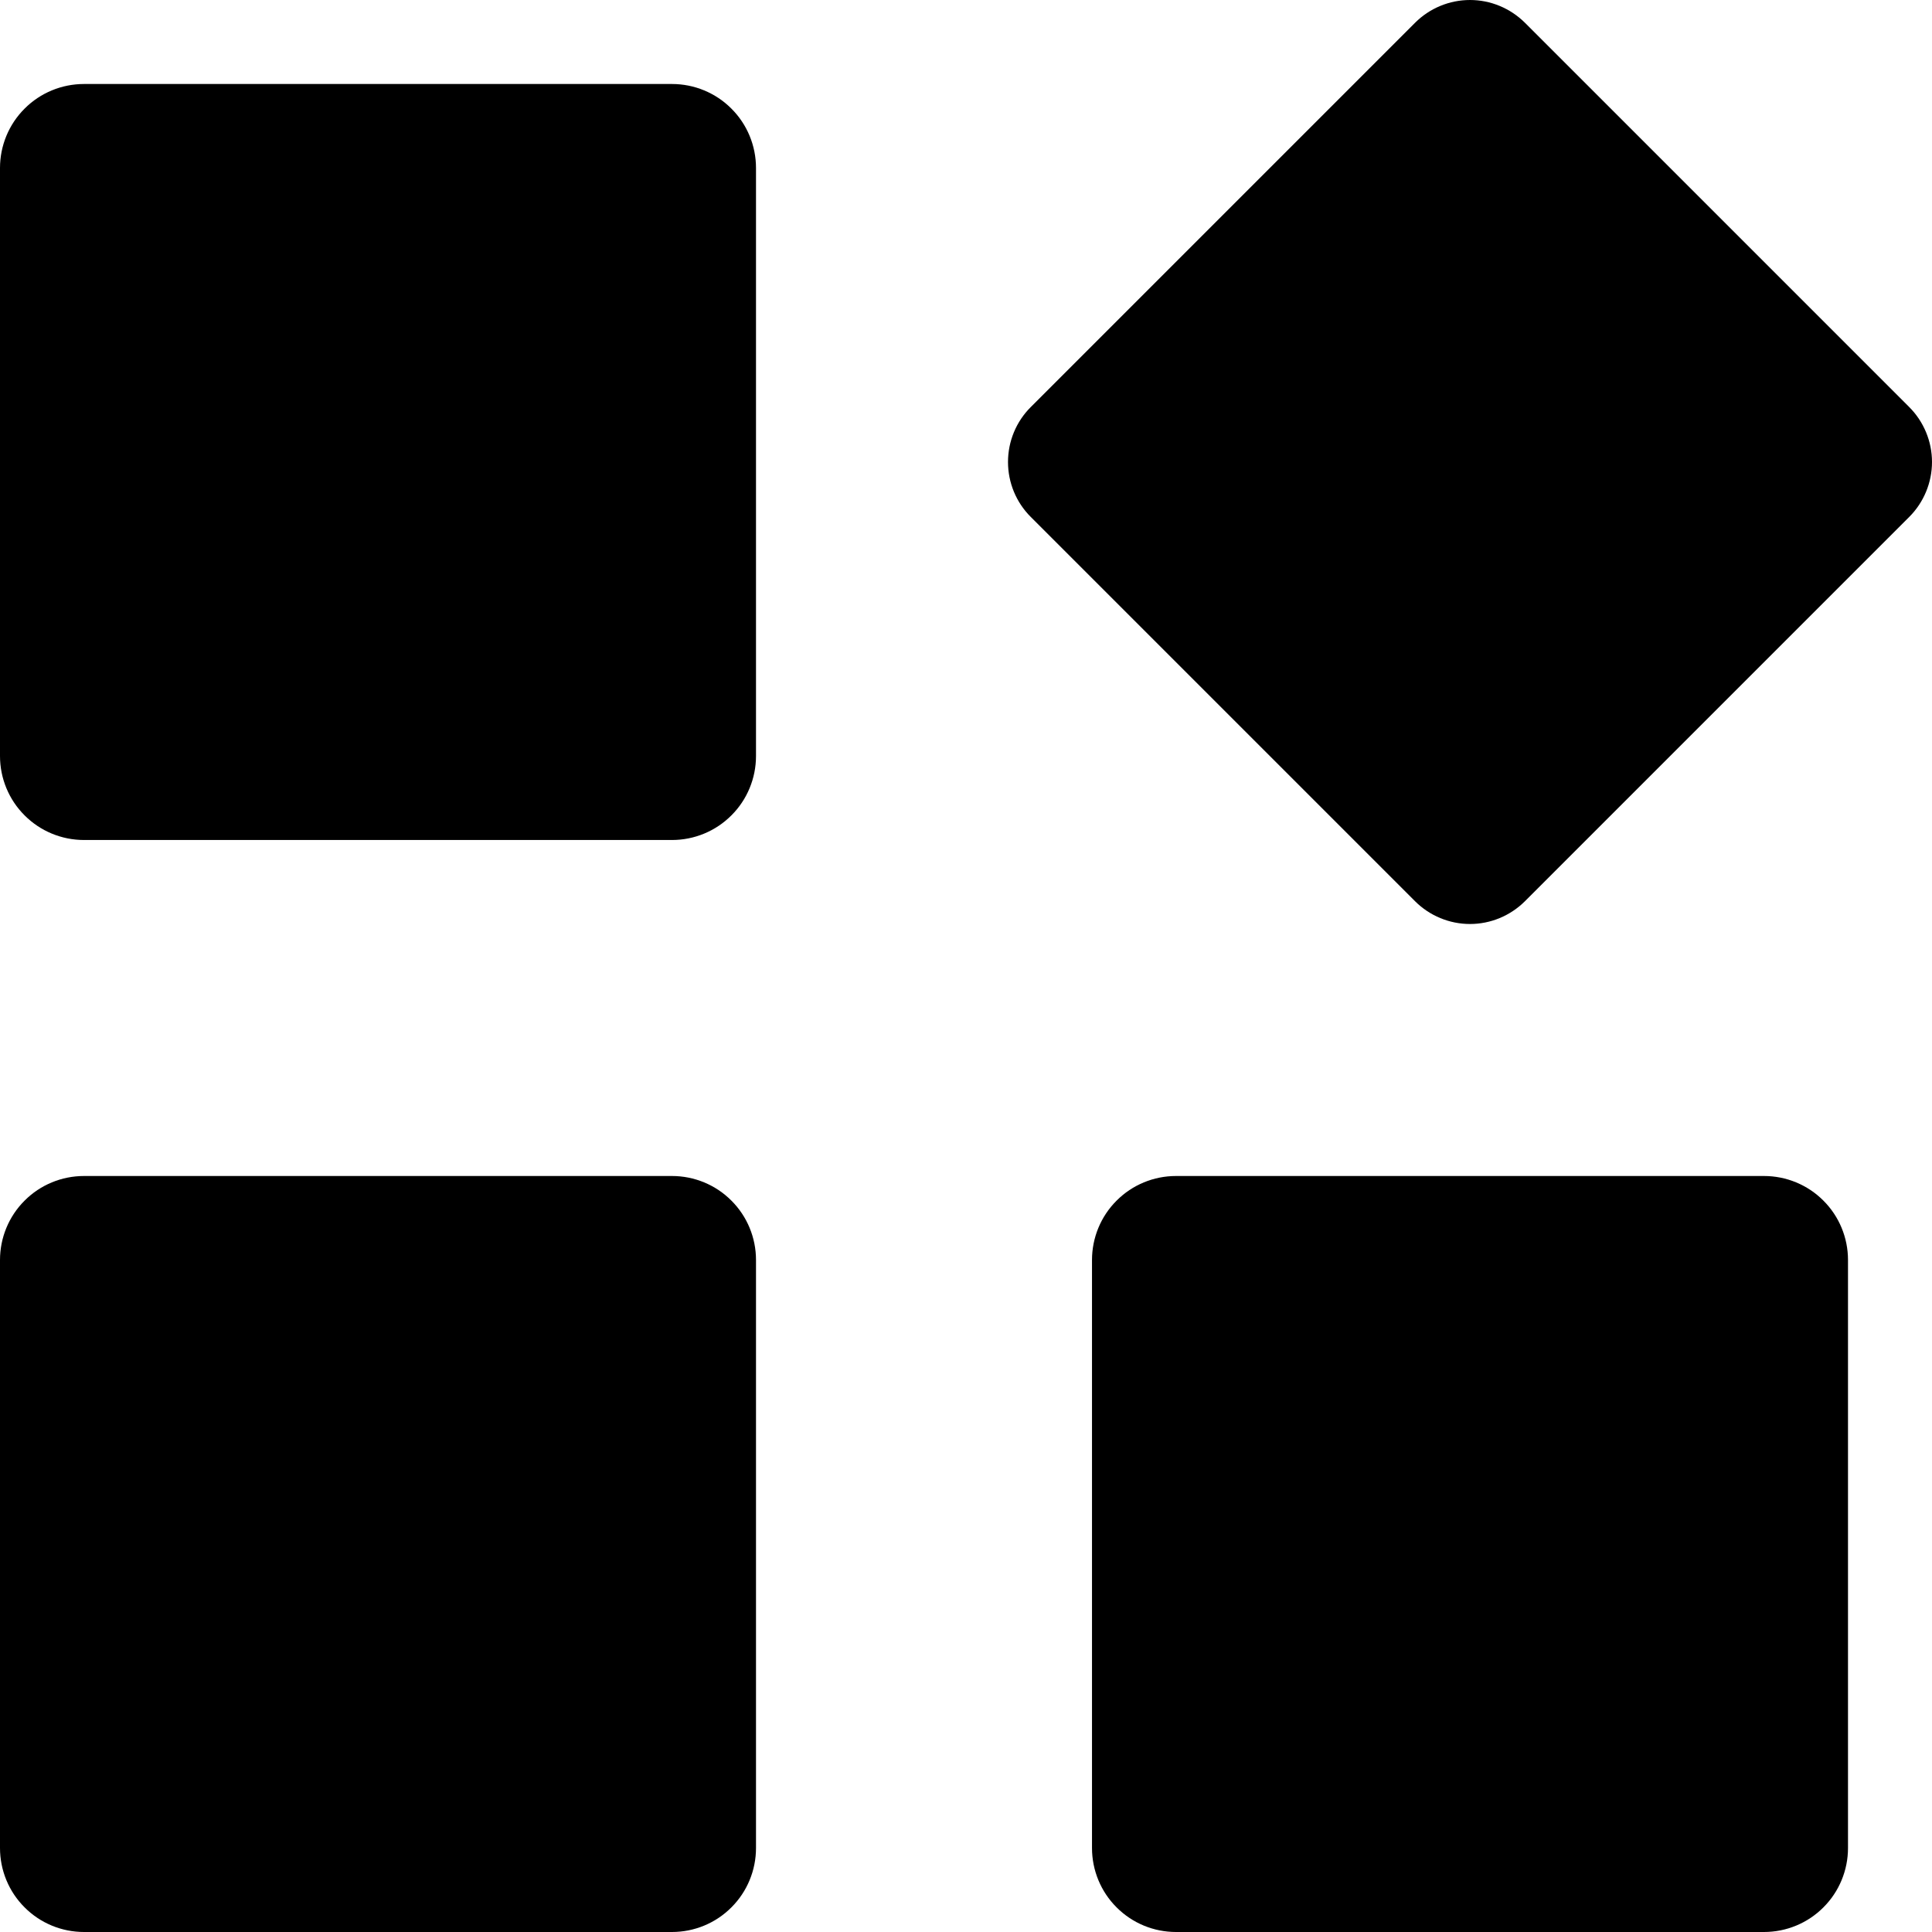 <svg width="23" height="23" viewBox="0 0 23 23" xmlns="http://www.w3.org/2000/svg">
<path d="M8 1H1C0.735 1 0.48 1.105 0.293 1.293C0.105 1.48 0 1.735 0 2V9C0 9.265 0.105 9.52 0.293 9.707C0.48 9.895 0.735 10 1 10H8C8.265 10 8.52 9.895 8.707 9.707C8.895 9.52 9 9.265 9 9V2C9 1.735 8.895 1.48 8.707 1.293C8.52 1.105 8.265 1 8 1Z"/>
<path d="M22.729 4.846L18.154 0.271C17.98 0.098 17.745 0 17.5 0C17.255 0 17.019 0.098 16.846 0.271L12.271 4.846C12.097 5.019 12 5.255 12 5.5C12 5.745 12.097 5.981 12.271 6.154L16.846 10.729C17.019 10.902 17.255 11 17.5 11C17.745 11 17.98 10.902 18.154 10.729L22.729 6.154C22.902 5.981 23 5.745 23 5.5C23 5.255 22.902 5.019 22.729 4.846Z"/>
<path d="M21 14H14C13.735 14 13.48 14.105 13.293 14.293C13.105 14.48 13 14.735 13 15V22C13 22.265 13.105 22.52 13.293 22.707C13.48 22.895 13.735 23 14 23H21C21.265 23 21.52 22.895 21.707 22.707C21.895 22.52 22 22.265 22 22V15C22 14.735 21.895 14.48 21.707 14.293C21.52 14.105 21.265 14 21 14Z"/>
<path d="M8 14H1C0.735 14 0.48 14.105 0.293 14.293C0.105 14.48 0 14.735 0 15V22C0 22.265 0.105 22.52 0.293 22.707C0.48 22.895 0.735 23 1 23H8C8.265 23 8.52 22.895 8.707 22.707C8.895 22.52 9 22.265 9 22V15C9 14.735 8.895 14.48 8.707 14.293C8.52 14.105 8.265 14 8 14Z"/>
</svg>
